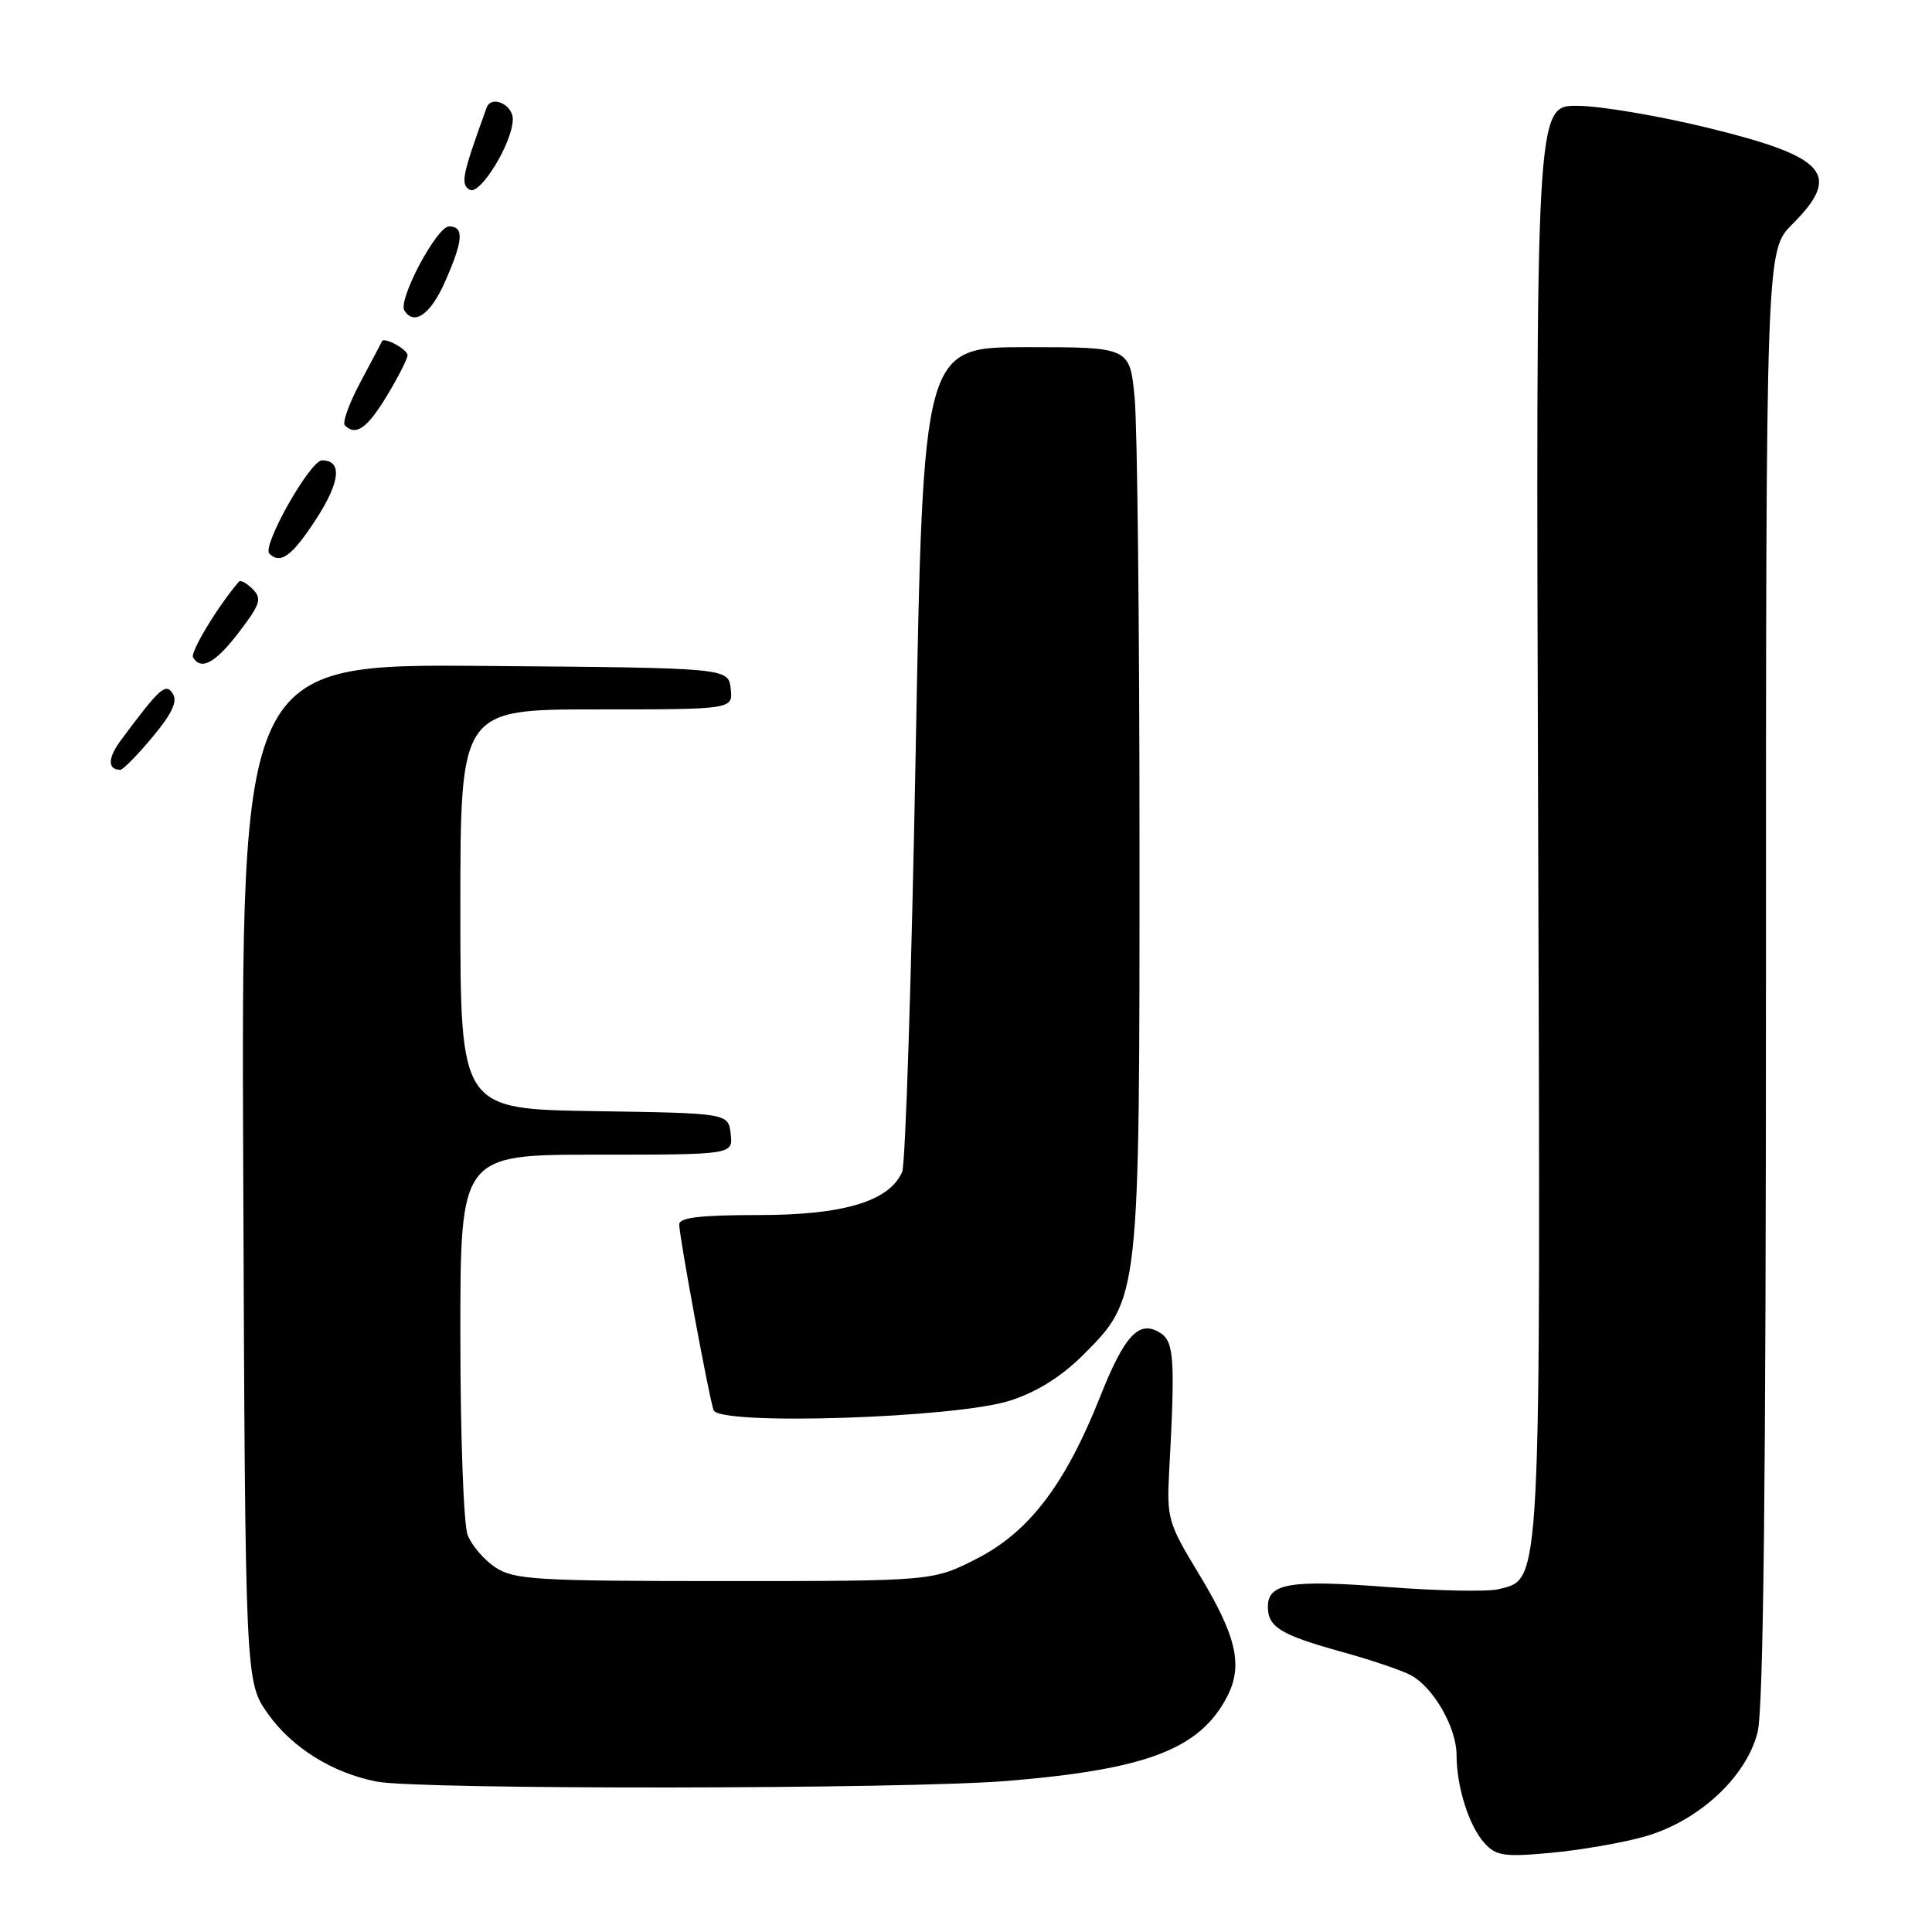 <?xml version="1.0" encoding="UTF-8" standalone="no"?>
<!DOCTYPE svg PUBLIC "-//W3C//DTD SVG 1.1//EN" "http://www.w3.org/Graphics/SVG/1.1/DTD/svg11.dtd" >
<svg xmlns="http://www.w3.org/2000/svg" xmlns:xlink="http://www.w3.org/1999/xlink" version="1.1" viewBox="0 0 256 256">
 <g >
 <path fill="currentColor"
d=" M 217.83 243.38 C 225.00 241.38 231.38 235.52 232.89 229.53 C 233.67 226.44 234.00 196.30 234.00 129.16 C 234.00 33.20 234.00 33.20 237.50 29.70 C 244.07 23.13 242.06 20.80 226.48 16.98 C 219.89 15.36 212.03 14.03 209.00 14.02 C 203.50 14.00 203.50 14.00 203.81 108.40 C 204.14 211.64 204.27 209.14 198.55 210.58 C 197.13 210.93 190.46 210.80 183.73 210.28 C 170.95 209.30 168.00 209.79 168.00 212.91 C 168.00 215.59 169.70 216.63 177.66 218.84 C 181.58 219.92 185.75 221.33 186.94 221.97 C 189.93 223.57 192.99 228.90 193.00 232.51 C 193.00 236.76 194.64 241.94 196.70 244.22 C 198.24 245.92 199.31 246.08 205.48 245.51 C 209.34 245.16 214.90 244.20 217.83 243.38 Z  M 133.50 235.98 C 151.99 234.45 159.01 231.76 162.61 224.79 C 164.75 220.65 163.84 216.75 158.77 208.41 C 154.80 201.87 154.59 201.15 154.92 195.00 C 155.73 180.13 155.58 177.78 153.75 176.62 C 150.95 174.84 149.03 176.87 145.79 185.03 C 141.18 196.65 136.40 202.95 129.49 206.50 C 123.64 209.50 123.64 209.50 96.03 209.50 C 71.11 209.50 68.14 209.32 65.66 207.70 C 64.15 206.71 62.48 204.76 61.96 203.38 C 61.43 202.00 61.00 190.10 61.00 176.93 C 61.00 153.00 61.00 153.00 79.07 153.00 C 97.13 153.00 97.13 153.00 96.82 150.25 C 96.50 147.50 96.50 147.50 78.75 147.23 C 61.00 146.95 61.00 146.95 61.00 120.48 C 61.00 94.00 61.00 94.00 79.07 94.00 C 97.13 94.00 97.13 94.00 96.82 91.25 C 96.50 88.50 96.50 88.50 64.23 88.24 C 31.96 87.97 31.96 87.97 32.23 155.40 C 32.50 222.83 32.50 222.83 35.50 227.08 C 38.69 231.58 44.03 234.92 49.92 236.07 C 55.48 237.16 120.07 237.09 133.50 235.98 Z  M 133.84 185.59 C 137.40 184.44 140.63 182.42 143.53 179.53 C 151.01 172.04 151.00 172.16 150.99 112.07 C 150.99 83.16 150.70 56.46 150.35 52.75 C 149.71 46.00 149.71 46.00 136.02 46.00 C 122.32 46.00 122.32 46.00 121.33 99.75 C 120.78 129.31 119.98 154.31 119.54 155.29 C 117.83 159.18 111.77 161.00 100.54 161.00 C 92.77 161.00 90.00 161.33 90.00 162.25 C 90.00 163.83 93.92 185.04 94.55 186.85 C 95.26 188.92 126.63 187.91 133.84 185.59 Z  M 20.20 97.67 C 22.79 94.57 23.56 92.93 22.90 91.92 C 21.95 90.44 21.21 91.11 16.00 98.11 C 14.26 100.46 14.24 102.00 15.95 102.00 C 16.30 102.00 18.21 100.05 20.20 97.67 Z  M 31.71 83.71 C 34.50 80.05 34.73 79.31 33.48 78.06 C 32.69 77.27 31.88 76.82 31.67 77.06 C 28.92 80.23 25.16 86.45 25.58 87.12 C 26.67 88.89 28.57 87.83 31.71 83.71 Z  M 41.82 68.89 C 45.09 63.89 45.40 61.00 42.67 61.00 C 41.10 61.00 34.68 72.35 35.69 73.35 C 37.15 74.81 38.67 73.71 41.82 68.89 Z  M 51.26 52.46 C 52.77 49.96 54.00 47.53 54.00 47.07 C 54.00 46.29 50.86 44.59 50.61 45.23 C 50.55 45.38 49.27 47.80 47.77 50.61 C 46.27 53.41 45.34 56.00 45.69 56.36 C 47.15 57.82 48.66 56.76 51.26 52.46 Z  M 58.95 37.37 C 61.39 31.87 61.53 30.00 59.50 30.00 C 57.88 30.00 52.71 39.72 53.58 41.14 C 54.86 43.20 57.06 41.66 58.95 37.37 Z  M 67.95 15.86 C 68.01 13.86 65.10 12.54 64.48 14.27 C 61.22 23.27 61.00 24.38 62.23 25.14 C 63.57 25.97 67.87 19.01 67.95 15.86 Z "/>
</g>
</svg>